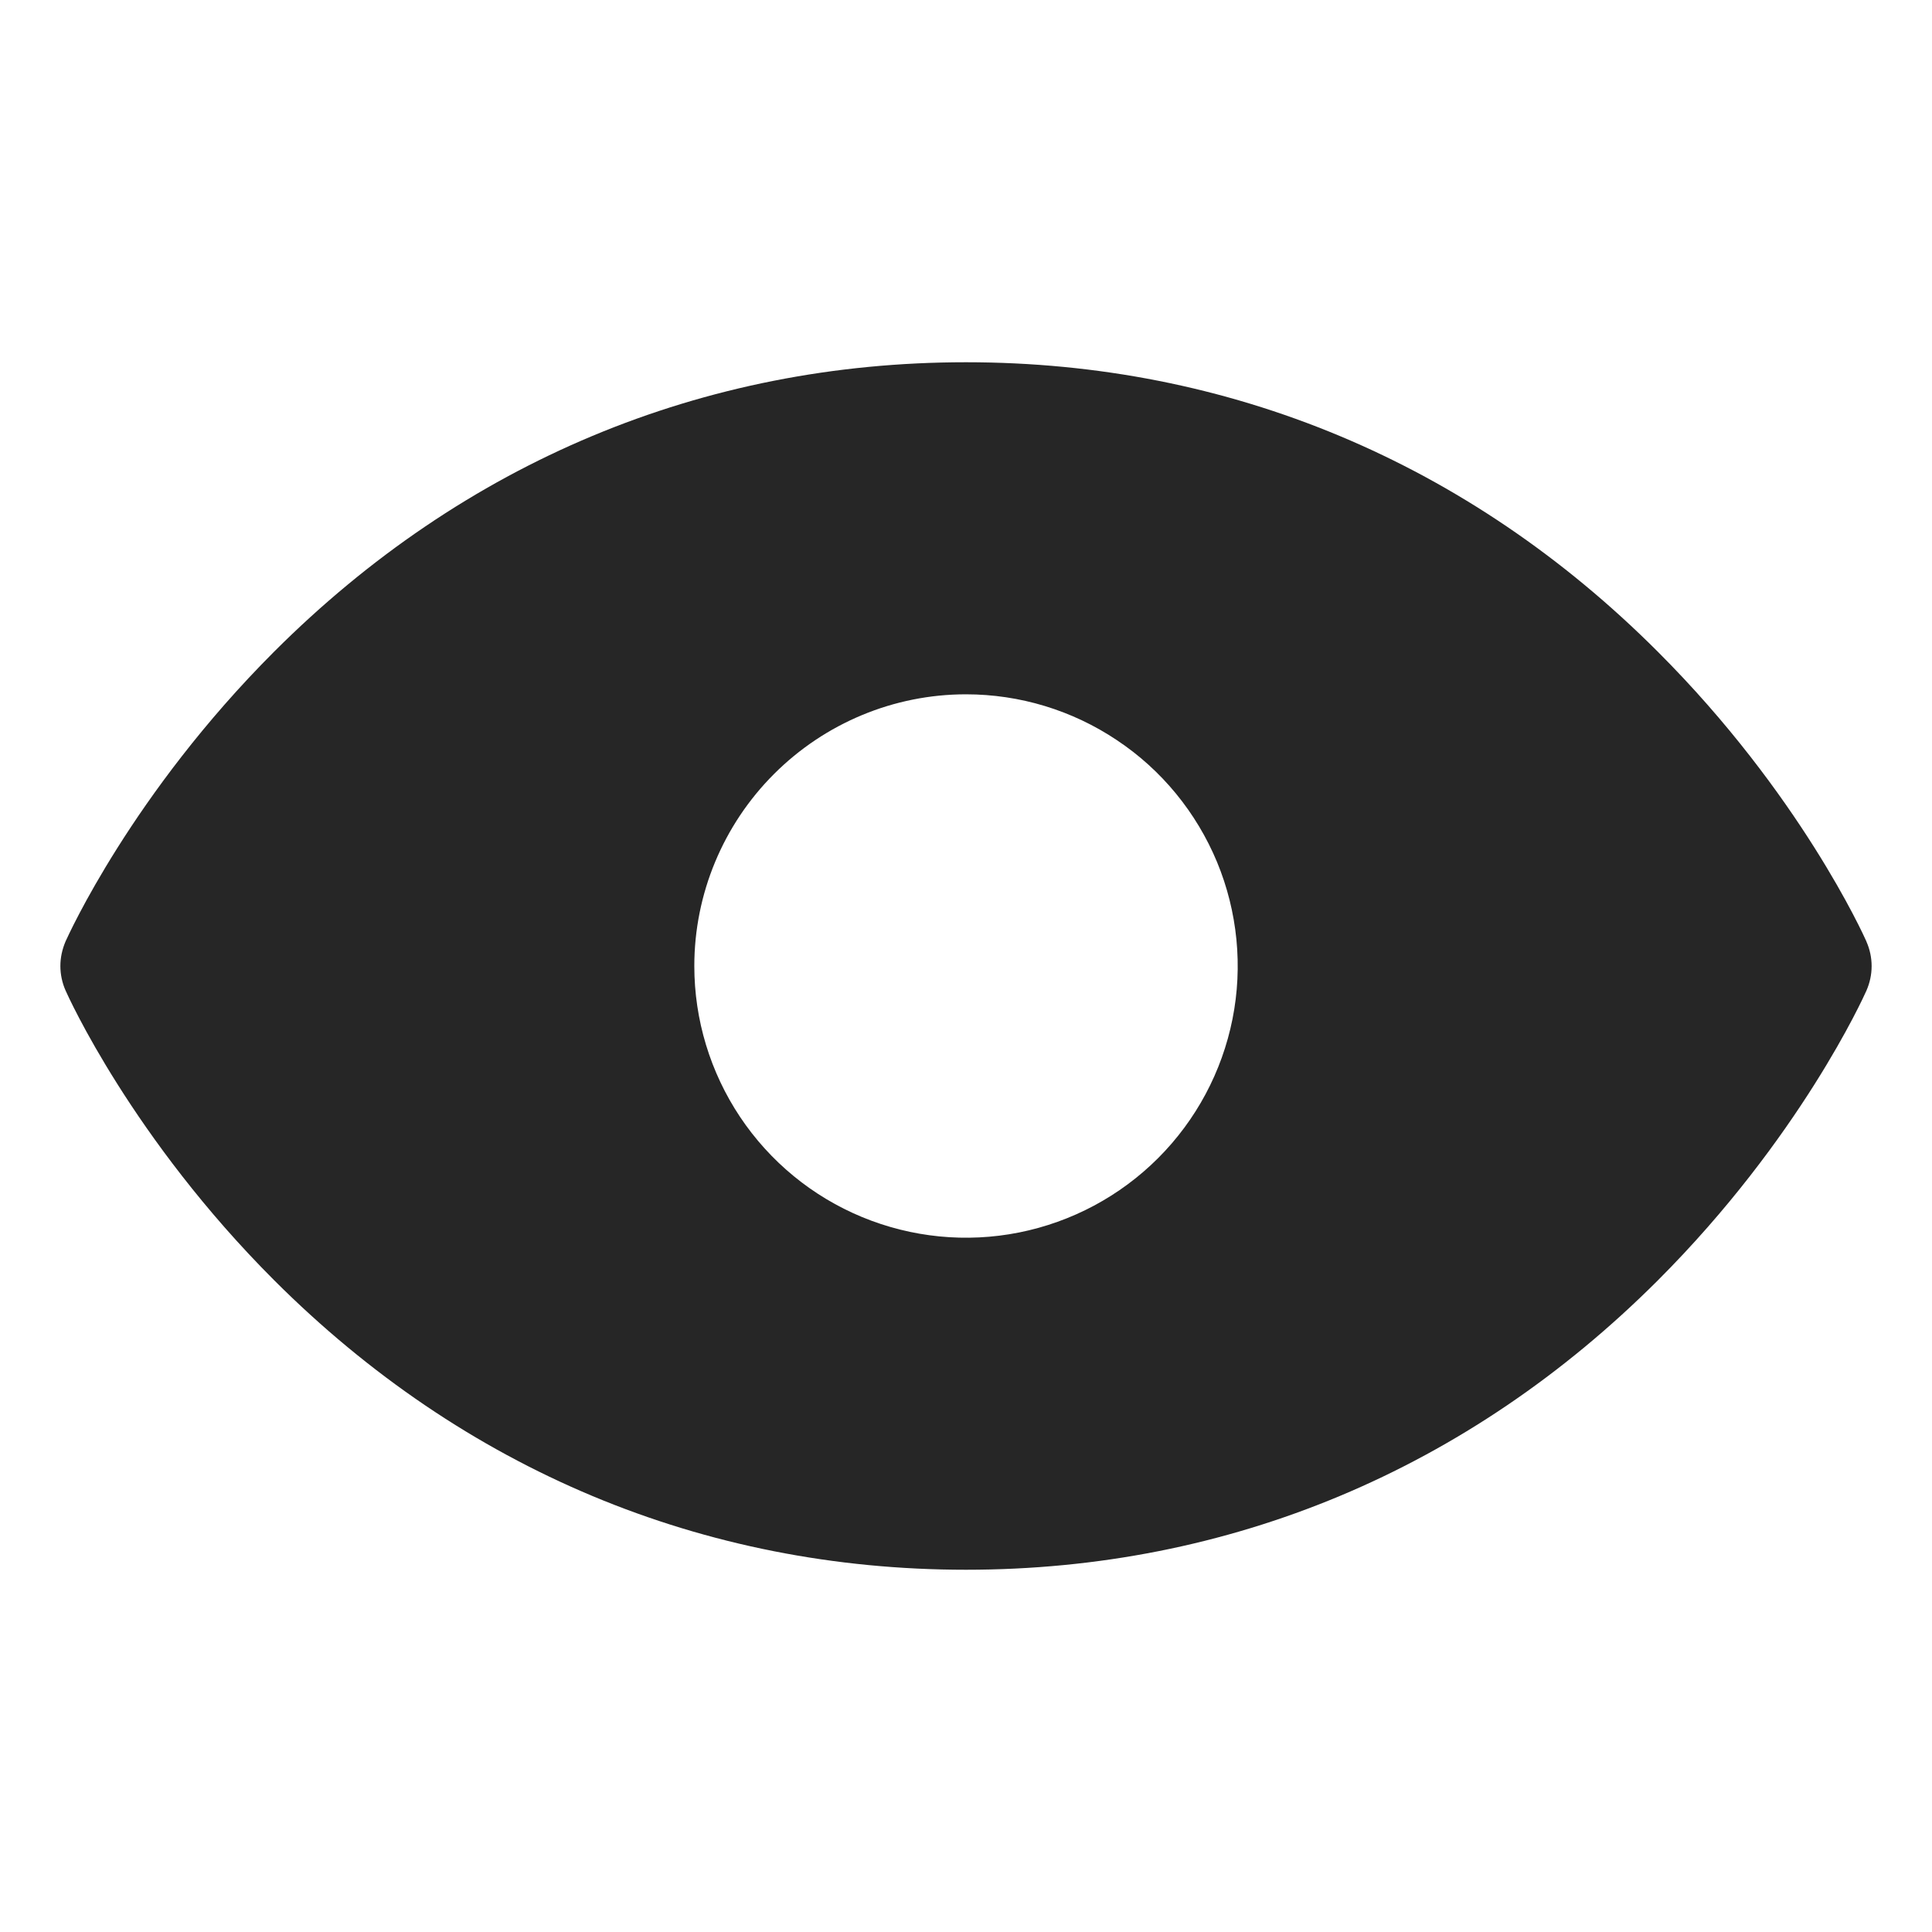 <svg xmlns="http://www.w3.org/2000/svg" width="16" height="16" fill="none" viewBox="0 0 16 16">
    <path fill="#262626" d="M15.457 7.797c-.022-.05-.551-1.224-1.728-2.4C12.16 3.827 10.179 3 8 3c-2.18 0-4.16.828-5.729 2.396C1.094 6.573.565 7.748.543 7.796.515 7.862.5 7.93.5 8c0 .07.015.14.043.203.022.05.551 1.223 1.728 2.4C3.84 12.171 5.821 13 8 13c2.18 0 4.16-.828 5.729-2.396 1.177-1.177 1.706-2.35 1.728-2.4.028-.064.043-.133.043-.203s-.015-.14-.043-.203zM8 5.75c.445 0 .88.132 1.25.38.37.246.658.598.829 1.009.17.411.215.864.128 1.3-.087.436-.301.837-.616 1.152-.315.315-.716.529-1.152.616-.437.087-.889.042-1.3-.128-.411-.17-.763-.459-1.01-.829-.247-.37-.379-.805-.379-1.25 0-.596.238-1.168.66-1.59.422-.422.993-.66 1.59-.66z"/>
</svg>
